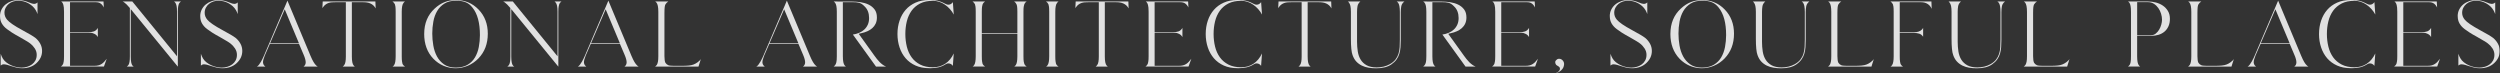 <svg width="1905" height="56" fill="none" xmlns="http://www.w3.org/2000/svg"><rect width="100%" height="100%" fill="#333333" stroke="none"/><g clip-path="url(#clip0_153_898)"><g opacity="0.85"><path d="M-0.002 12.356C-0.002 10.479 0.385 8.771 1.16 7.251C1.935 5.721 2.968 4.43 4.259 3.367C5.55 2.305 7.04 1.48 8.709 0.894C10.377 0.308 12.116 0.02 13.914 0.02C16.546 0.02 19.327 0.646 22.257 1.897C23.806 2.612 25.018 2.96 25.892 2.96C26.895 2.96 27.75 2.622 28.465 1.957L28.594 1.828V10.727C28.385 10.141 28.167 9.605 27.938 9.128C27.71 8.651 27.471 8.175 27.213 7.718C26.548 6.585 25.713 5.582 24.74 4.708C23.757 3.834 22.684 3.079 21.512 2.454C20.34 1.828 19.108 1.351 17.817 1.013C16.516 0.676 15.225 0.517 13.933 0.517C12.642 0.517 11.351 0.725 10.079 1.142C8.808 1.56 7.676 2.165 6.692 2.96C5.709 3.755 4.915 4.728 4.309 5.88C3.703 7.032 3.395 8.314 3.395 9.734C3.395 11.661 4.06 13.409 5.401 14.998C7.03 17.005 10.944 19.677 17.132 23.024C19.555 24.325 21.591 25.457 23.25 26.441C24.899 27.424 26.17 28.248 27.044 28.914C28.505 30.126 29.706 31.576 30.65 33.274C31.593 34.973 32.06 36.82 32.06 38.827C32.06 42.343 30.66 45.412 27.859 48.044C25.058 50.676 21.422 51.997 16.953 51.997C15.284 51.997 13.784 51.828 12.473 51.501C11.152 51.163 9.702 50.746 8.113 50.249C6.395 49.663 5.183 49.306 4.478 49.186C3.762 49.057 3.266 48.998 2.968 48.998C2.342 48.998 1.835 49.107 1.458 49.316C1.081 49.524 0.773 49.733 0.514 49.941V40.972C0.763 41.687 1.011 42.333 1.269 42.919C1.518 43.505 1.796 44.031 2.084 44.488C2.749 45.621 3.633 46.614 4.716 47.468C5.799 48.322 7 49.057 8.321 49.663C9.642 50.269 10.993 50.726 12.394 51.044C13.794 51.362 15.125 51.511 16.377 51.511C17.837 51.511 19.267 51.302 20.668 50.885C22.068 50.468 23.31 49.852 24.402 49.037C25.485 48.223 26.359 47.21 27.005 45.998C27.65 44.786 27.978 43.366 27.978 41.737C27.978 40.019 27.481 38.41 26.508 36.91C25.525 35.41 24.363 34.148 23.032 33.145C22.485 32.688 21.522 32.053 20.151 31.238C18.77 30.424 16.953 29.371 14.698 28.07C12.444 26.858 10.536 25.745 8.987 24.742C7.437 23.739 6.206 22.885 5.292 22.17C3.663 20.958 2.372 19.557 1.438 17.968C0.495 16.379 0.028 14.522 0.028 12.386L-0.002 12.356Z" fill="white"/><path d="M46.334 50.726C47.208 50.14 47.843 49.365 48.211 48.402C48.29 48.064 48.409 47.528 48.558 46.773C48.707 46.018 48.777 44.727 48.777 42.889V8.84C48.777 7.628 48.737 6.615 48.648 5.801C48.568 4.986 48.449 4.311 48.3 3.764C48.151 3.218 47.992 2.801 47.833 2.513C47.664 2.225 47.516 1.987 47.396 1.828C47.267 1.748 47.148 1.629 47.019 1.48C46.89 1.331 46.77 1.222 46.641 1.132H78.873L79.121 5.771C79.041 5.562 78.952 5.383 78.873 5.234C78.793 5.085 78.704 4.956 78.624 4.827C78.078 3.953 77.512 3.288 76.936 2.851C76.35 2.414 75.724 2.106 75.059 1.937C74.393 1.768 73.688 1.689 72.953 1.689H53.356V24.514H67.689C68.334 24.514 68.98 24.474 69.635 24.384C70.281 24.305 70.907 24.156 71.513 23.948C72.118 23.739 72.655 23.421 73.112 23.004C73.45 22.756 73.718 22.477 73.926 22.189C74.135 21.901 74.343 21.584 74.552 21.246V28.268C73.926 27.096 72.983 26.242 71.731 25.696C70.728 25.199 69.774 24.951 68.88 24.971C67.977 24.99 66.963 25 65.841 25H53.366V50.15H71.86C73.072 50.15 74.115 50.031 74.999 49.802C75.883 49.574 76.668 49.226 77.383 48.769C78.098 48.312 78.763 47.746 79.389 47.081C80.015 46.415 80.661 45.64 81.336 44.756L79.201 50.716H46.343L46.334 50.726Z" fill="white"/><path d="M100.834 1.132L134.883 42.889V8.84C134.883 6.963 134.763 5.473 134.535 4.39C134.307 3.308 133.939 2.463 133.442 1.877C133.313 1.748 133.184 1.629 133.035 1.5C132.886 1.371 132.757 1.252 132.628 1.123H137.892C137.644 1.291 137.415 1.49 137.207 1.719C136.998 1.947 136.79 2.185 136.581 2.444C136.243 2.99 135.985 3.775 135.796 4.798C135.608 5.821 135.518 7.172 135.518 8.84V50.795L99.642 6.963V43.078C99.642 46.673 100.079 48.968 100.963 49.971C101.132 50.1 101.281 50.229 101.4 50.378C101.529 50.527 101.688 50.637 101.906 50.726H96.642C96.89 50.517 97.119 50.319 97.328 50.13C97.536 49.941 97.725 49.723 97.894 49.474C98.599 48.471 98.956 46.336 98.956 43.078V6.148L98.639 5.771C97.089 3.933 95.857 2.702 94.944 2.066C94.526 1.689 94.02 1.381 93.434 1.123H100.834V1.132Z" fill="white"/><path d="M152.563 12.356C152.563 10.479 152.95 8.771 153.725 7.251C154.5 5.721 155.533 4.43 156.824 3.367C158.115 2.305 159.605 1.48 161.274 0.894C162.942 0.308 164.68 0.02 166.478 0.02C169.11 0.02 171.891 0.646 174.822 1.897C176.371 2.612 177.583 2.96 178.457 2.96C179.46 2.96 180.314 2.622 181.029 1.957L181.159 1.828V10.727C180.95 10.141 180.732 9.605 180.503 9.128C180.275 8.651 180.036 8.175 179.778 7.718C179.113 6.585 178.278 5.582 177.305 4.708C176.321 3.834 175.249 3.079 174.077 2.454C172.905 1.828 171.673 1.351 170.382 1.013C169.081 0.676 167.789 0.517 166.498 0.517C165.207 0.517 163.916 0.725 162.644 1.142C161.373 1.56 160.241 2.165 159.257 2.96C158.274 3.755 157.479 4.728 156.873 5.88C156.268 7.032 155.96 8.314 155.96 9.734C155.96 11.661 156.625 13.409 157.966 14.998C159.595 17.005 163.508 19.677 169.696 23.024C172.12 24.325 174.156 25.457 175.815 26.441C177.464 27.424 178.735 28.248 179.609 28.914C181.069 30.126 182.271 31.576 183.215 33.274C184.158 34.973 184.625 36.82 184.625 38.827C184.625 42.343 183.225 45.412 180.424 48.044C177.623 50.676 173.987 51.997 169.518 51.997C167.849 51.997 166.349 51.828 165.038 51.501C163.717 51.163 162.267 50.746 160.678 50.249C158.959 49.663 157.747 49.306 157.042 49.186C156.327 49.057 155.83 48.998 155.533 48.998C154.907 48.998 154.4 49.107 154.023 49.316C153.645 49.524 153.337 49.733 153.079 49.941V40.972C153.327 41.687 153.576 42.333 153.834 42.919C154.082 43.505 154.36 44.031 154.649 44.488C155.314 45.621 156.198 46.614 157.281 47.468C158.363 48.322 159.565 49.057 160.886 49.663C162.207 50.269 163.558 50.726 164.959 51.044C166.359 51.362 167.69 51.511 168.942 51.511C170.402 51.511 171.832 51.302 173.232 50.885C174.633 50.468 175.874 49.852 176.967 49.037C178.05 48.223 178.924 47.21 179.569 45.998C180.215 44.786 180.543 43.366 180.543 41.737C180.543 40.019 180.046 38.41 179.073 36.91C178.089 35.41 176.927 34.148 175.596 33.145C175.05 32.688 174.087 32.053 172.716 31.238C171.335 30.424 169.518 29.371 167.263 28.07C165.008 26.858 163.101 25.745 161.552 24.742C160.002 23.739 158.771 22.885 157.857 22.17C156.228 20.958 154.937 19.557 154.003 17.968C153.059 16.379 152.592 14.522 152.592 12.386L152.563 12.356Z" fill="white"/><path d="M195.76 50.726C196.306 50.477 196.842 49.981 197.388 49.256C197.935 48.521 198.451 47.716 198.958 46.842C199.464 45.968 199.911 45.094 200.309 44.24C200.706 43.386 201.004 42.7 201.222 42.204L219.032 0.497L236.652 42.631C237.447 44.508 238.202 46.047 238.907 47.239C239.612 48.431 240.327 49.345 241.042 49.971C241.211 50.1 241.38 50.229 241.539 50.378C241.708 50.527 241.896 50.636 242.105 50.726H231.318C231.904 50.309 232.321 49.812 232.57 49.256C232.818 48.7 232.947 48.094 232.947 47.468C232.947 46.842 232.818 46.038 232.57 45.054C232.321 44.071 231.904 42.909 231.318 41.578L227.872 33.493H205.613L201.789 42.273C201.332 43.445 200.984 44.448 200.756 45.283C200.527 46.117 200.408 46.832 200.408 47.418C200.408 47.835 200.497 48.332 200.686 48.888C200.875 49.444 201.322 50.031 202.037 50.617L202.285 50.746H195.76V50.726ZM205.801 32.986H227.812L216.966 7.092L205.801 32.986Z" fill="white"/><path d="M245.929 1.132H286.057L286.246 6.397C285.749 5.483 285.163 4.718 284.487 4.112C283.822 3.506 283.087 3.03 282.292 2.672C281.498 2.314 280.644 2.066 279.72 1.917C278.796 1.768 277.862 1.699 276.899 1.699H268.119V43.088C268.119 46.683 268.595 48.978 269.559 49.981C269.807 50.319 270.105 50.567 270.433 50.736H261.156C261.652 50.358 262.05 49.941 262.348 49.484C263.142 48.441 263.54 46.306 263.54 43.088V1.689H255.822C254.779 1.689 253.796 1.719 252.872 1.778C251.948 1.838 251.094 2.007 250.299 2.285C249.505 2.553 248.75 2.95 248.045 3.477C247.33 4.003 246.664 4.718 246.038 5.642C245.959 5.721 245.889 5.821 245.85 5.92C245.81 6.029 245.75 6.119 245.661 6.198L245.909 1.123L245.929 1.132Z" fill="white"/><path d="M308.575 1.132C308.366 1.301 308.158 1.48 307.949 1.669C307.741 1.858 307.572 2.056 307.452 2.265C306.578 3.308 306.131 5.572 306.131 9.039V42.84C306.131 44.717 306.201 46.068 306.35 46.882C306.499 47.697 306.608 48.273 306.698 48.61C307.075 49.484 307.721 50.2 308.644 50.746H299.108C299.565 50.498 299.943 50.14 300.241 49.683C301.075 48.6 301.492 46.316 301.492 42.849V9.029C301.492 7.152 301.433 5.811 301.304 5.016C301.174 4.222 301.055 3.655 300.926 3.318C300.549 2.444 299.923 1.709 299.049 1.123H308.585L308.575 1.132Z" fill="white"/><path d="M323.244 25.775C323.244 17.789 325.916 11.353 331.27 6.466C333.614 4.291 336.107 2.672 338.759 1.609C341.411 0.546 344.371 0.01 347.629 0.01C350.887 0.01 353.896 0.606 356.787 1.798C359.667 2.99 362.309 4.817 364.683 7.28C369.362 12.127 371.706 18.256 371.706 25.656C371.706 29.46 371.12 32.916 369.948 36.035C368.775 39.154 366.998 41.965 364.614 44.468C362.27 46.892 359.598 48.759 356.588 50.05C353.579 51.341 350.46 51.997 347.242 51.997C344.023 51.997 340.895 51.381 337.994 50.15C335.084 48.918 332.482 47.11 330.187 44.726C325.549 39.879 323.225 33.562 323.225 25.785L323.244 25.775ZM329.393 25.586C329.393 28.556 329.651 31.576 330.177 34.645C330.704 37.714 331.628 40.495 332.968 42.988C334.309 45.471 336.137 47.517 338.451 49.107C340.776 50.696 343.706 51.49 347.261 51.49C350.817 51.49 353.906 50.775 356.29 49.355C358.674 47.935 360.551 46.067 361.932 43.743C363.313 41.419 364.286 38.777 364.852 35.807C365.418 32.837 365.696 29.808 365.696 26.718C365.696 17.442 363.819 10.479 360.055 5.84C358.545 3.874 356.787 2.493 354.761 1.698C352.734 0.904 350.36 0.506 347.639 0.506C344.043 0.506 341.064 1.241 338.7 2.701C336.336 4.162 334.468 6.079 333.088 8.443C331.707 10.806 330.744 13.478 330.207 16.468C329.661 19.458 329.393 22.497 329.393 25.596V25.586Z" fill="white"/><path d="M390.776 1.132L424.825 42.889V8.84C424.825 6.963 424.706 5.473 424.477 4.39C424.249 3.308 423.882 2.463 423.385 1.877C423.256 1.748 423.127 1.629 422.978 1.5C422.829 1.371 422.7 1.252 422.57 1.123H427.835C427.586 1.291 427.358 1.49 427.149 1.719C426.941 1.947 426.732 2.185 426.524 2.444C426.186 2.99 425.928 3.775 425.739 4.798C425.55 5.821 425.461 7.172 425.461 8.84V50.795L389.594 6.963V43.078C389.594 46.673 390.031 48.968 390.915 49.971C391.084 50.1 391.233 50.229 391.352 50.378C391.481 50.527 391.64 50.637 391.859 50.726H386.595C386.843 50.517 387.071 50.319 387.28 50.13C387.488 49.941 387.677 49.723 387.846 49.474C388.551 48.471 388.909 46.336 388.909 43.078V6.148L388.591 5.771C387.042 3.933 385.81 2.702 384.896 2.066C384.479 1.689 383.972 1.381 383.386 1.123H390.786L390.776 1.132Z" fill="white"/><path d="M440.32 50.726C440.866 50.477 441.403 49.981 441.949 49.256C442.495 48.521 443.012 47.716 443.518 46.842C444.025 45.968 444.472 45.094 444.869 44.24C445.266 43.386 445.564 42.7 445.783 42.204L463.582 0.497L481.203 42.631C481.997 44.508 482.752 46.047 483.457 47.239C484.163 48.431 484.878 49.345 485.593 49.971C485.762 50.1 485.931 50.229 486.089 50.378C486.258 50.527 486.447 50.636 486.656 50.726H475.869C476.455 50.309 476.872 49.812 477.12 49.256C477.369 48.7 477.498 48.094 477.498 47.468C477.498 46.842 477.369 46.038 477.12 45.054C476.872 44.071 476.455 42.909 475.869 41.578L472.422 33.493H450.163L446.339 42.273C445.882 43.445 445.535 44.448 445.306 45.283C445.078 46.117 444.959 46.832 444.959 47.418C444.959 47.835 445.048 48.332 445.237 48.888C445.425 49.444 445.872 50.031 446.587 50.617L446.836 50.746H440.31L440.32 50.726ZM450.352 32.986H472.363L461.516 7.092L450.352 32.986Z" fill="white"/><path d="M499.2 50.726C499.449 50.517 499.687 50.309 499.926 50.1C500.154 49.892 500.373 49.623 500.581 49.286C500.919 48.7 501.177 47.905 501.366 46.902C501.554 45.899 501.644 44.538 501.644 42.829V9.029C501.644 5.433 501.167 3.069 500.204 1.947C500.035 1.818 499.886 1.689 499.767 1.54C499.637 1.391 499.479 1.261 499.27 1.132H509.242C508.319 1.718 507.593 2.473 507.047 3.387C506.968 3.556 506.868 3.784 506.769 4.072C506.66 4.36 506.58 4.758 506.521 5.264C506.461 5.771 506.402 6.397 506.362 7.142C506.322 7.896 506.302 8.81 506.302 9.903V42.819C506.302 45.163 506.551 46.832 507.057 47.835C507.603 48.67 508.309 49.276 509.193 49.653C509.362 49.733 509.57 49.812 509.818 49.872C510.067 49.931 510.434 49.991 510.911 50.031C511.388 50.07 512.014 50.1 512.788 50.12C513.563 50.14 514.536 50.15 515.708 50.15H519.532C521.668 50.15 523.466 50.08 524.926 49.931C526.386 49.782 527.578 49.524 528.502 49.147C528.919 48.978 529.415 48.749 529.972 48.461C530.538 48.173 531.074 47.825 531.601 47.428C532.127 47.031 532.614 46.614 533.071 46.177C533.528 45.74 533.865 45.312 534.074 44.895L532.256 50.726H499.21H499.2Z" fill="white"/><path d="M576.327 50.726C576.873 50.477 577.41 49.981 577.956 49.256C578.502 48.521 579.019 47.716 579.525 46.842C580.032 45.968 580.479 45.094 580.876 44.24C581.274 43.386 581.571 42.7 581.79 42.204L599.589 0.497L617.21 42.631C618.004 44.508 618.759 46.047 619.464 47.239C620.17 48.431 620.885 49.345 621.6 49.971C621.769 50.1 621.938 50.229 622.097 50.378C622.265 50.527 622.454 50.636 622.663 50.726H611.876C612.462 50.309 612.879 49.812 613.127 49.256C613.376 48.7 613.505 48.094 613.505 47.468C613.505 46.842 613.376 46.038 613.127 45.054C612.879 44.071 612.462 42.909 611.876 41.578L608.429 33.493H586.17L582.346 42.273C581.889 43.445 581.542 44.448 581.313 45.283C581.085 46.117 580.966 46.832 580.966 47.418C580.966 47.835 581.055 48.332 581.244 48.888C581.432 49.444 581.879 50.031 582.595 50.617L582.843 50.746H576.317L576.327 50.726ZM586.359 32.986H608.37L597.523 7.092L586.359 32.986Z" fill="white"/><path d="M636.578 49.286C636.827 48.948 637.065 48.332 637.303 47.438C637.532 46.544 637.651 45.005 637.651 42.829V9.029C637.651 7.151 637.532 5.642 637.303 4.519C637.075 3.387 636.707 2.533 636.211 1.947C636.042 1.818 635.883 1.689 635.744 1.54C635.595 1.391 635.436 1.261 635.277 1.132L649.51 1.192C651.517 1.192 653.623 1.361 655.847 1.689C658.062 2.026 660.079 2.632 661.896 3.506C663.714 4.38 665.224 5.612 666.416 7.171C667.608 8.731 668.204 10.777 668.204 13.29C668.204 15.088 667.886 16.657 667.26 17.998C666.634 19.339 665.78 20.481 664.687 21.445C663.605 22.408 662.343 23.203 660.923 23.828C659.503 24.454 657.993 24.941 656.404 25.268L654.338 25.765L666.376 42.511C666.962 43.306 667.568 44.111 668.194 44.925C668.819 45.74 669.495 46.514 670.23 47.249C670.965 47.984 671.74 48.65 672.554 49.256C673.369 49.862 674.233 50.348 675.156 50.726H667.508L649.888 26.331C651.606 26.083 653.205 25.636 654.685 25.01C656.165 24.384 657.476 23.55 658.609 22.497C659.741 21.454 660.625 20.213 661.271 18.763C661.916 17.323 662.244 15.664 662.244 13.777C662.244 11.889 661.966 10.26 661.4 8.761C660.834 7.251 659.95 5.94 658.738 4.807C658.023 4.053 657.337 3.466 656.672 3.049C656.006 2.632 655.311 2.324 654.606 2.136C653.891 1.947 653.136 1.818 652.321 1.758C651.507 1.698 650.573 1.669 649.53 1.669H642.26V42.809C642.26 46.534 642.736 48.888 643.7 49.892C643.988 50.269 644.306 50.537 644.644 50.706H635.237C635.486 50.497 635.724 50.289 635.962 50.08C636.191 49.872 636.409 49.603 636.618 49.266L636.578 49.286Z" fill="white"/><path d="M683.867 25.894C683.867 22.259 684.404 18.862 685.467 15.703C686.529 12.545 688.079 9.813 690.105 7.489C692.131 5.165 694.644 3.337 697.634 2.006C700.624 0.665 704.06 0 707.954 0H709.394C711.401 0 713.099 0.189 714.509 0.566C715.91 0.944 717.102 1.351 718.085 1.788C719.069 2.225 719.903 2.632 720.598 3.01C721.293 3.387 721.969 3.576 722.634 3.576C723.389 3.576 724.045 3.397 724.611 3.039C725.177 2.682 725.664 2.215 726.081 1.629L726.766 11.095C725.972 9.595 724.998 8.204 723.846 6.923C722.694 5.652 721.442 4.539 720.082 3.596C718.721 2.652 717.271 1.927 715.721 1.401C714.172 0.874 712.563 0.616 710.894 0.616C707.09 0.616 703.852 1.301 701.17 2.652C698.498 4.013 696.323 5.85 694.644 8.165C692.976 10.489 691.764 13.171 691.009 16.22C690.254 19.269 689.877 22.487 689.877 25.874C689.877 29.261 690.254 32.489 691.009 35.559C691.764 38.628 692.976 41.33 694.644 43.644C696.313 45.968 698.488 47.816 701.17 49.196C703.842 50.577 707.09 51.262 710.894 51.262C714.45 51.262 717.579 50.348 720.3 48.531C723.022 46.713 725.167 44.111 726.756 40.724L726.071 50.189C725.197 48.938 724.045 48.312 722.624 48.312C721.959 48.312 721.343 48.501 720.777 48.878C720.211 49.256 719.476 49.663 718.582 50.1C717.678 50.537 716.526 50.944 715.105 51.322C713.685 51.699 711.778 51.908 709.394 51.947H707.954C704.07 51.947 700.624 51.282 697.634 49.941C694.644 48.6 692.141 46.763 690.105 44.419C688.079 42.075 686.529 39.323 685.467 36.145C684.404 32.966 683.867 29.54 683.867 25.864V25.894Z" fill="white"/><path d="M750.585 1.132C749.711 1.719 749.075 2.493 748.707 3.457C748.578 3.794 748.459 4.341 748.33 5.115C748.201 5.89 748.141 7.211 748.141 9.098V25.209H775.227V9.088C775.227 7.162 775.168 5.811 775.039 5.016C774.91 4.222 774.77 3.655 774.602 3.318C774.224 2.444 773.618 1.709 772.784 1.123H782.319C781.445 1.669 780.809 2.463 780.442 3.506C780.313 3.844 780.194 4.39 780.065 5.165C779.935 5.94 779.876 7.241 779.876 9.088V42.82C779.876 44.786 779.945 46.157 780.094 46.922C780.243 47.697 780.372 48.253 780.502 48.581C780.79 49.415 781.425 50.13 782.379 50.716H772.844C773.052 50.587 773.241 50.438 773.41 50.249C773.579 50.06 773.767 49.862 773.976 49.653C774.81 48.571 775.227 46.286 775.227 42.82V25.696H748.141V42.82C748.141 44.786 748.211 46.157 748.36 46.922C748.509 47.697 748.618 48.253 748.707 48.581C749.085 49.455 749.73 50.17 750.654 50.716H741.119C741.576 50.468 741.953 50.11 742.251 49.653C743.085 48.571 743.503 46.286 743.503 42.82V9.088C743.503 7.162 743.443 5.811 743.314 5.016C743.185 4.222 743.066 3.655 742.936 3.318C742.559 2.444 741.933 1.709 741.059 1.123H750.595L750.585 1.132Z" fill="white"/><path d="M806.576 1.132C806.367 1.301 806.158 1.48 805.95 1.669C805.741 1.858 805.572 2.056 805.453 2.265C804.579 3.308 804.132 5.572 804.132 9.039V42.84C804.132 44.717 804.201 46.068 804.351 46.882C804.5 47.697 804.609 48.273 804.698 48.61C805.076 49.484 805.721 50.2 806.645 50.746H797.109C797.566 50.498 797.943 50.14 798.241 49.683C799.076 48.6 799.493 46.316 799.493 42.849V9.029C799.493 7.152 799.433 5.811 799.304 5.016C799.175 4.222 799.056 3.655 798.927 3.318C798.549 2.444 797.923 1.709 797.049 1.123H806.586L806.576 1.132Z" fill="white"/><path d="M819.686 1.132H859.814L860.002 6.397C859.506 5.483 858.92 4.718 858.244 4.112C857.579 3.506 856.844 3.03 856.049 2.672C855.254 2.314 854.4 2.066 853.477 1.917C852.553 1.768 851.619 1.699 850.656 1.699H841.875V43.088C841.875 46.683 842.352 48.978 843.315 49.981C843.564 50.319 843.862 50.567 844.19 50.736H834.912C835.409 50.358 835.806 49.941 836.104 49.484C836.899 48.441 837.296 46.306 837.296 43.088V1.689H829.579C828.536 1.689 827.552 1.719 826.629 1.778C825.705 1.838 824.851 2.007 824.056 2.285C823.262 2.553 822.507 2.95 821.801 3.477C821.086 4.003 820.421 4.718 819.795 5.642C819.716 5.721 819.646 5.821 819.606 5.92C819.567 6.029 819.507 6.119 819.418 6.198L819.666 1.123L819.686 1.132Z" fill="white"/><path d="M872.795 50.726C873.669 50.14 874.305 49.365 874.673 48.402C874.752 48.064 874.871 47.528 875.02 46.773C875.169 46.018 875.239 44.727 875.239 42.889V8.84C875.239 7.628 875.199 6.615 875.11 5.801C875.03 4.986 874.911 4.311 874.762 3.764C874.613 3.218 874.454 2.801 874.295 2.513C874.126 2.225 873.977 1.987 873.858 1.828C873.729 1.748 873.61 1.629 873.481 1.48C873.352 1.331 873.232 1.222 873.103 1.132H905.335L905.583 5.771C905.503 5.562 905.414 5.383 905.335 5.234C905.255 5.085 905.166 4.956 905.086 4.827C904.54 3.953 903.974 3.288 903.398 2.851C902.812 2.414 902.186 2.106 901.52 1.937C900.855 1.768 900.15 1.689 899.415 1.689H879.818V24.514H894.15C894.796 24.514 895.442 24.474 896.097 24.384C896.743 24.305 897.369 24.156 897.975 23.948C898.58 23.739 899.117 23.421 899.574 23.004C899.911 22.756 900.18 22.477 900.388 22.189C900.597 21.901 900.805 21.584 901.014 21.246V28.268C900.388 27.096 899.445 26.242 898.193 25.696C897.19 25.199 896.236 24.951 895.342 24.971C894.438 24.99 893.425 25 892.303 25H879.828V50.15H898.322C899.534 50.15 900.577 50.031 901.461 49.802C902.345 49.574 903.13 49.226 903.845 48.769C904.56 48.312 905.225 47.746 905.851 47.081C906.477 46.415 907.122 45.64 907.798 44.756L905.662 50.716H872.805L872.795 50.726Z" fill="white"/><path d="M918.753 25.894C918.753 22.259 919.29 18.862 920.353 15.703C921.415 12.545 922.965 9.813 924.991 7.489C927.017 5.165 929.53 3.337 932.52 2.006C935.51 0.665 938.946 0 942.84 0H944.28C946.287 0 947.985 0.189 949.396 0.566C950.796 0.944 951.988 1.351 952.971 1.788C953.955 2.225 954.789 2.632 955.484 3.01C956.179 3.387 956.855 3.576 957.52 3.576C958.275 3.576 958.931 3.397 959.497 3.039C960.063 2.682 960.55 2.215 960.967 1.629L961.652 11.095C960.858 9.595 959.884 8.204 958.732 6.923C957.58 5.652 956.329 4.539 954.968 3.596C953.607 2.652 952.157 1.927 950.607 1.401C949.058 0.874 947.449 0.616 945.78 0.616C941.976 0.616 938.738 1.301 936.056 2.652C933.384 4.013 931.209 5.85 929.53 8.165C927.862 10.489 926.65 13.171 925.895 16.22C925.14 19.269 924.763 22.487 924.763 25.874C924.763 29.261 925.14 32.489 925.895 35.559C926.65 38.628 927.862 41.33 929.53 43.644C931.199 45.968 933.374 47.816 936.056 49.196C938.728 50.577 941.976 51.262 945.78 51.262C949.336 51.262 952.465 50.348 955.186 48.531C957.908 46.713 960.053 44.111 961.642 40.724L960.957 50.189C960.083 48.938 958.931 48.312 957.511 48.312C956.845 48.312 956.229 48.501 955.663 48.878C955.097 49.256 954.372 49.663 953.468 50.1C952.564 50.537 951.412 50.944 949.992 51.322C948.571 51.699 946.664 51.908 944.28 51.947H942.84C938.956 51.947 935.51 51.282 932.52 49.941C929.53 48.6 927.027 46.763 924.991 44.419C922.965 42.075 921.415 39.323 920.353 36.145C919.29 32.966 918.753 29.54 918.753 25.864V25.894Z" fill="white"/><path d="M974.247 1.132H1014.37L1014.56 6.397C1014.07 5.483 1013.48 4.718 1012.81 4.112C1012.14 3.506 1011.4 3.03 1010.61 2.672C1009.82 2.314 1008.96 2.066 1008.04 1.917C1007.11 1.768 1006.18 1.699 1005.22 1.699H996.436V43.088C996.436 46.683 996.913 48.978 997.877 49.981C998.125 50.319 998.423 50.567 998.751 50.736H989.474C989.97 50.358 990.368 49.941 990.666 49.484C991.46 48.441 991.858 46.306 991.858 43.088V1.689H984.15C983.107 1.689 982.124 1.719 981.2 1.778C980.276 1.838 979.422 2.007 978.627 2.285C977.833 2.553 977.078 2.95 976.373 3.477C975.657 4.003 974.992 4.718 974.366 5.642C974.287 5.721 974.217 5.821 974.177 5.92C974.138 6.029 974.078 6.119 973.989 6.198L974.237 1.123L974.247 1.132Z" fill="white"/><path d="M1027.05 1.132H1036.58C1035.37 2.175 1034.65 3.367 1034.42 4.708C1034.19 6.049 1034.07 7.489 1034.07 9.039V31.864C1034.07 34.456 1034.26 36.93 1034.64 39.294C1035.01 41.657 1035.76 43.724 1036.86 45.501C1037.97 47.279 1039.49 48.7 1041.44 49.763C1043.39 50.825 1045.92 51.362 1049.06 51.362C1052.73 51.362 1056.02 50.567 1058.9 48.978C1060.78 47.935 1062.25 46.743 1063.29 45.402C1064.34 44.061 1065.11 42.601 1065.62 41.012C1066.11 39.423 1066.42 37.724 1066.53 35.897C1066.63 34.079 1066.69 32.212 1066.69 30.285V9.029C1066.69 5.433 1066.21 3.069 1065.25 1.947C1065.08 1.818 1064.93 1.689 1064.81 1.54C1064.69 1.391 1064.52 1.262 1064.32 1.132H1070.15C1068.81 2.175 1068.01 3.407 1067.76 4.827C1067.51 6.248 1067.38 7.758 1067.38 9.337V30.533C1067.38 32.41 1067.33 34.218 1067.2 35.956C1067.07 37.694 1066.78 39.343 1066.32 40.913C1065.87 42.482 1065.15 43.942 1064.19 45.303C1063.22 46.663 1061.91 47.925 1060.23 49.097C1057.43 51.064 1053.57 52.047 1048.63 52.047C1046.71 52.047 1044.82 51.898 1042.96 51.61C1041.1 51.322 1039.37 50.786 1037.76 50.011C1036.15 49.236 1034.74 48.203 1033.52 46.912C1032.31 45.621 1031.35 43.962 1030.64 41.956C1029.81 39.78 1029.39 35.618 1029.39 29.48V9.029C1029.39 7.191 1029.26 5.692 1029.02 4.549C1028.77 3.397 1028.35 2.493 1027.76 1.818C1027.68 1.689 1027.58 1.57 1027.49 1.44C1027.38 1.311 1027.25 1.212 1027.08 1.123L1027.05 1.132Z" fill="white"/><path d="M1085.8 49.286C1086.05 48.948 1086.29 48.332 1086.53 47.438C1086.75 46.544 1086.87 45.005 1086.87 42.829V9.029C1086.87 7.151 1086.75 5.642 1086.53 4.519C1086.3 3.387 1085.93 2.533 1085.42 1.947C1085.25 1.818 1085.09 1.689 1084.96 1.54C1084.82 1.391 1084.65 1.261 1084.49 1.132L1098.72 1.192C1100.73 1.192 1102.84 1.361 1105.06 1.689C1107.27 2.026 1109.29 2.632 1111.11 3.506C1112.93 4.38 1114.44 5.612 1115.63 7.171C1116.82 8.741 1117.42 10.777 1117.42 13.29C1117.42 15.088 1117.1 16.657 1116.47 17.998C1115.85 19.339 1114.99 20.481 1113.9 21.445C1112.82 22.408 1111.56 23.203 1110.13 23.828C1108.71 24.454 1107.2 24.941 1105.62 25.268L1103.55 25.765L1115.59 42.511C1116.17 43.306 1116.78 44.111 1117.41 44.925C1118.03 45.74 1118.71 46.514 1119.44 47.249C1120.18 47.984 1120.94 48.65 1121.77 49.256C1122.58 49.862 1123.44 50.348 1124.37 50.726H1116.72L1099.1 26.331C1100.82 26.083 1102.41 25.636 1103.9 25.01C1105.38 24.384 1106.69 23.55 1107.82 22.497C1108.95 21.454 1109.84 20.213 1110.48 18.763C1111.13 17.312 1111.46 15.664 1111.46 13.777C1111.46 11.889 1111.18 10.26 1110.61 8.761C1110.05 7.251 1109.16 5.94 1107.95 4.807C1107.23 4.053 1106.55 3.466 1105.88 3.049C1105.22 2.632 1104.52 2.324 1103.82 2.136C1103.1 1.947 1102.35 1.818 1101.53 1.758C1100.72 1.698 1099.79 1.669 1098.74 1.669H1091.47V42.809C1091.47 46.534 1091.95 48.888 1092.91 49.892C1093.2 50.269 1093.52 50.537 1093.86 50.706H1084.45C1084.7 50.497 1084.94 50.289 1085.17 50.08C1085.41 49.872 1085.62 49.603 1085.83 49.266L1085.8 49.286Z" fill="white"/><path d="M1136.91 50.726C1137.79 50.14 1138.42 49.365 1138.79 48.402C1138.87 48.064 1138.99 47.528 1139.14 46.773C1139.29 46.018 1139.36 44.727 1139.36 42.889V8.84C1139.36 7.628 1139.32 6.615 1139.23 5.801C1139.15 4.986 1139.03 4.311 1138.88 3.764C1138.73 3.218 1138.57 2.801 1138.41 2.513C1138.24 2.225 1138.1 1.987 1137.98 1.828C1137.85 1.748 1137.73 1.629 1137.6 1.48C1137.47 1.331 1137.35 1.222 1137.22 1.132H1169.45L1169.7 5.771C1169.62 5.562 1169.53 5.383 1169.45 5.234C1169.37 5.085 1169.28 4.956 1169.2 4.827C1168.66 3.953 1168.09 3.288 1167.52 2.851C1166.93 2.414 1166.3 2.106 1165.64 1.937C1164.97 1.768 1164.27 1.689 1163.54 1.689H1143.95V24.514H1158.27C1158.91 24.514 1159.56 24.474 1160.21 24.384C1160.87 24.295 1161.49 24.156 1162.09 23.948C1162.7 23.739 1163.23 23.421 1163.69 23.004C1164.03 22.756 1164.3 22.477 1164.51 22.189C1164.71 21.901 1164.92 21.584 1165.13 21.246V28.268C1164.51 27.096 1163.56 26.242 1162.31 25.696C1161.31 25.199 1160.35 24.951 1159.46 24.971C1158.56 24.99 1157.54 25 1156.42 25H1143.95V50.15H1162.44C1163.65 50.15 1164.69 50.031 1165.58 49.802C1166.46 49.574 1167.25 49.226 1167.96 48.769C1168.68 48.312 1169.34 47.746 1169.97 47.081C1170.59 46.415 1171.24 45.64 1171.92 44.756L1169.78 50.716H1136.92L1136.91 50.726Z" fill="white"/><path d="M1184.69 56C1185.44 55.752 1186.18 55.414 1186.91 54.997C1187.65 54.58 1188.18 53.994 1188.51 53.239C1188.68 52.782 1188.72 52.395 1188.64 52.077C1188.56 51.759 1188.47 51.501 1188.39 51.292C1188.23 51.123 1188.01 50.925 1187.74 50.696C1187.47 50.468 1186.95 50.14 1186.2 49.723C1185.95 49.593 1185.76 49.405 1185.63 49.157C1185.18 48.491 1184.99 47.776 1185.07 47.021C1185.2 46.435 1185.65 45.849 1186.45 45.263C1187.11 44.806 1187.93 44.677 1188.89 44.886C1189.81 45.134 1190.56 45.68 1191.15 46.514C1191.9 47.557 1192.04 48.878 1191.58 50.468C1191.41 51.183 1191.09 51.848 1190.61 52.474C1190.13 53.1 1189.57 53.656 1188.92 54.133C1188.28 54.609 1187.58 55.007 1186.85 55.325C1186.12 55.642 1185.4 55.861 1184.69 55.98V56Z" fill="white"/><path d="M1226.64 12.356C1226.64 10.479 1227.03 8.771 1227.81 7.251C1228.58 5.721 1229.61 4.43 1230.91 3.367C1232.2 2.305 1233.69 1.48 1235.36 0.894C1237.02 0.308 1238.76 0.02 1240.56 0.02C1243.19 0.02 1245.97 0.646 1248.9 1.897C1250.45 2.612 1251.66 2.96 1252.54 2.96C1253.54 2.96 1254.4 2.622 1255.11 1.957L1255.24 1.828V10.727C1255.03 10.141 1254.81 9.605 1254.58 9.128C1254.36 8.651 1254.12 8.175 1253.86 7.718C1253.19 6.585 1252.36 5.582 1251.39 4.708C1250.4 3.834 1249.33 3.079 1248.16 2.454C1246.99 1.828 1245.75 1.351 1244.46 1.013C1243.16 0.676 1241.87 0.517 1240.58 0.517C1239.29 0.517 1238 0.725 1236.73 1.142C1235.45 1.56 1234.32 2.165 1233.34 2.96C1232.36 3.755 1231.56 4.728 1230.96 5.88C1230.35 7.032 1230.04 8.314 1230.04 9.734C1230.04 11.661 1230.71 13.409 1232.05 14.998C1233.68 17.005 1237.59 19.677 1243.78 23.024C1246.2 24.325 1248.24 25.457 1249.9 26.441C1251.55 27.424 1252.82 28.248 1253.69 28.914C1255.15 30.126 1256.35 31.576 1257.3 33.274C1258.24 34.973 1258.71 36.82 1258.71 38.827C1258.71 42.343 1257.31 45.412 1254.51 48.044C1251.7 50.676 1248.07 51.997 1243.6 51.997C1241.93 51.997 1240.43 51.828 1239.12 51.501C1237.8 51.163 1236.35 50.746 1234.76 50.249C1233.04 49.663 1231.83 49.306 1231.12 49.186C1230.41 49.057 1229.91 48.998 1229.62 48.998C1229 48.998 1228.49 49.107 1228.11 49.316C1227.74 49.524 1227.43 49.733 1227.17 49.941V40.972C1227.42 41.687 1227.68 42.333 1227.93 42.919C1228.17 43.505 1228.45 44.031 1228.74 44.488C1229.41 45.621 1230.29 46.614 1231.37 47.468C1232.45 48.322 1233.66 49.057 1234.98 49.663C1236.3 50.269 1237.65 50.726 1239.05 51.044C1240.45 51.362 1241.78 51.511 1243.03 51.511C1244.49 51.511 1245.92 51.302 1247.32 50.885C1248.72 50.468 1249.97 49.852 1251.06 49.037C1252.14 48.223 1253.02 47.21 1253.66 45.998C1254.31 44.786 1254.63 43.366 1254.63 41.737C1254.63 40.019 1254.14 38.41 1253.16 36.91C1252.18 35.41 1251.02 34.148 1249.69 33.145C1249.14 32.688 1248.19 32.053 1246.81 31.238C1245.43 30.424 1243.61 29.371 1241.35 28.07C1239.1 26.858 1237.19 25.745 1235.64 24.742C1234.09 23.739 1232.86 22.885 1231.95 22.17C1230.32 20.958 1229.03 19.557 1228.09 17.968C1227.15 16.379 1226.68 14.522 1226.68 12.386L1226.64 12.356Z" fill="white"/><path d="M1272.85 25.775C1272.85 17.789 1275.52 11.353 1280.88 6.466C1283.22 4.291 1285.71 2.672 1288.37 1.609C1291.02 0.546 1293.98 0.01 1297.24 0.01C1300.49 0.01 1303.5 0.606 1306.39 1.798C1309.27 2.99 1311.92 4.817 1314.29 7.28C1318.97 12.127 1321.31 18.256 1321.31 25.656C1321.31 29.46 1320.73 32.916 1319.55 36.035C1318.38 39.154 1316.6 41.965 1314.22 44.468C1311.88 46.892 1309.2 48.759 1306.19 50.05C1303.18 51.341 1300.07 51.997 1296.85 51.997C1293.63 51.997 1290.5 51.381 1287.6 50.15C1284.69 48.918 1282.09 47.11 1279.79 44.726C1275.16 39.879 1272.83 33.562 1272.83 25.785L1272.85 25.775ZM1279 25.586C1279 28.556 1279.26 31.576 1279.78 34.645C1280.31 37.714 1281.23 40.495 1282.57 42.988C1283.92 45.471 1285.74 47.517 1288.06 49.107C1290.38 50.696 1293.31 51.49 1296.87 51.49C1300.42 51.49 1303.51 50.775 1305.9 49.355C1308.28 47.935 1310.16 46.067 1311.54 43.743C1312.92 41.419 1313.89 38.777 1314.46 35.807C1315.02 32.837 1315.3 29.808 1315.3 26.718C1315.3 17.442 1313.43 10.479 1309.66 5.84C1308.16 3.874 1306.39 2.493 1304.37 1.698C1302.34 0.904 1299.97 0.506 1297.25 0.506C1293.65 0.506 1290.67 1.241 1288.31 2.701C1285.94 4.162 1284.07 6.079 1282.69 8.443C1281.31 10.806 1280.35 13.478 1279.81 16.468C1279.27 19.458 1279 22.497 1279 25.596V25.586Z" fill="white"/><path d="M1335.62 1.132H1345.16C1343.95 2.175 1343.22 3.367 1342.99 4.708C1342.77 6.049 1342.65 7.489 1342.65 9.039V31.864C1342.65 34.456 1342.84 36.93 1343.21 39.294C1343.59 41.657 1344.34 43.724 1345.44 45.501C1346.55 47.279 1348.07 48.7 1350.02 49.763C1351.96 50.825 1354.5 51.362 1357.64 51.362C1361.31 51.362 1364.6 50.567 1367.48 48.978C1369.36 47.935 1370.83 46.743 1371.87 45.402C1372.91 44.061 1373.69 42.601 1374.19 41.012C1374.69 39.423 1375 37.724 1375.11 35.897C1375.21 34.079 1375.27 32.212 1375.27 30.285V9.029C1375.27 5.433 1374.79 3.069 1373.83 1.947C1373.66 1.818 1373.51 1.689 1373.39 1.54C1373.27 1.391 1373.1 1.262 1372.89 1.132H1378.72C1377.38 2.175 1376.59 3.407 1376.34 4.827C1376.09 6.248 1375.96 7.758 1375.96 9.337V30.533C1375.96 32.41 1375.9 34.218 1375.77 35.956C1375.64 37.694 1375.36 39.343 1374.9 40.913C1374.44 42.482 1373.73 43.942 1372.76 45.303C1371.8 46.663 1370.49 47.925 1368.81 49.097C1366.01 51.064 1362.14 52.047 1357.21 52.047C1355.28 52.047 1353.39 51.898 1351.54 51.61C1349.68 51.322 1347.94 50.786 1346.33 50.011C1344.72 49.236 1343.31 48.203 1342.1 46.912C1340.89 45.621 1339.93 43.962 1339.22 41.956C1338.39 39.78 1337.97 35.618 1337.97 29.48V9.029C1337.97 7.191 1337.84 5.692 1337.59 4.549C1337.34 3.397 1336.93 2.493 1336.34 1.818C1336.26 1.689 1336.16 1.57 1336.06 1.44C1335.95 1.311 1335.82 1.212 1335.65 1.123L1335.62 1.132Z" fill="white"/><path d="M1393 50.726C1393.24 50.517 1393.48 50.309 1393.72 50.1C1393.96 49.892 1394.17 49.623 1394.38 49.286C1394.71 48.7 1394.97 47.905 1395.16 46.902C1395.35 45.899 1395.44 44.538 1395.44 42.829V9.029C1395.44 5.433 1394.96 3.069 1394 1.947C1393.83 1.818 1393.68 1.689 1393.56 1.54C1393.43 1.391 1393.27 1.261 1393.06 1.132H1403.04C1402.11 1.718 1401.39 2.473 1400.84 3.387C1400.76 3.556 1400.66 3.784 1400.56 4.072C1400.45 4.36 1400.38 4.758 1400.32 5.264C1400.26 5.771 1400.2 6.397 1400.16 7.142C1400.12 7.896 1400.1 8.81 1400.1 9.903V42.819C1400.1 45.163 1400.35 46.832 1400.85 47.835C1401.4 48.67 1402.1 49.276 1402.99 49.653C1403.16 49.733 1403.37 49.812 1403.61 49.872C1403.86 49.931 1404.23 49.991 1404.71 50.031C1405.18 50.07 1405.82 50.1 1406.58 50.12C1407.36 50.14 1408.33 50.15 1409.5 50.15H1413.33C1415.46 50.15 1417.26 50.08 1418.72 49.931C1420.18 49.782 1421.37 49.524 1422.3 49.147C1422.71 48.978 1423.21 48.749 1423.77 48.461C1424.33 48.173 1424.87 47.825 1425.4 47.428C1425.92 47.031 1426.41 46.614 1426.87 46.177C1427.32 45.74 1427.66 45.312 1427.87 44.895L1426.05 50.726H1393.01H1393Z" fill="white"/><path d="M1471.75 1.132L1471.94 6.715C1471.22 5.086 1470.18 3.844 1468.8 2.98C1467.42 2.126 1465.83 1.699 1464.03 1.699H1447.6V24.583H1458.52C1461.07 24.583 1462.99 23.958 1464.29 22.706C1464.67 22.418 1465.05 21.912 1465.42 21.206V27.98C1464.59 26.768 1463.58 25.984 1462.38 25.626C1461.19 25.269 1459.91 25.09 1458.53 25.09H1447.61V42.84C1447.61 44.806 1447.68 46.177 1447.83 46.942C1447.98 47.716 1448.09 48.273 1448.18 48.6C1448.56 49.474 1449.2 50.19 1450.13 50.736H1440.59C1441.05 50.488 1441.43 50.13 1441.72 49.673C1442.56 48.59 1442.98 46.306 1442.98 42.84V9.029C1442.98 7.152 1442.92 5.811 1442.79 5.016C1442.66 4.222 1442.54 3.655 1442.41 3.318C1442.03 2.444 1441.41 1.709 1440.53 1.123H1471.76L1471.75 1.132Z" fill="white"/><path d="M1484.73 1.132H1494.27C1493.06 2.175 1492.33 3.367 1492.1 4.708C1491.87 6.049 1491.76 7.489 1491.76 9.039V31.864C1491.76 34.456 1491.94 36.93 1492.32 39.294C1492.7 41.657 1493.44 43.724 1494.55 45.501C1495.66 47.279 1497.18 48.7 1499.13 49.763C1501.07 50.825 1503.6 51.362 1506.74 51.362C1510.42 51.362 1513.71 50.567 1516.59 48.978C1518.46 47.935 1519.93 46.743 1520.98 45.402C1522.02 44.061 1522.79 42.601 1523.3 41.012C1523.8 39.423 1524.11 37.724 1524.21 35.897C1524.31 34.079 1524.37 32.212 1524.37 30.285V9.029C1524.37 5.433 1523.9 3.069 1522.93 1.947C1522.76 1.818 1522.62 1.689 1522.5 1.54C1522.38 1.391 1522.21 1.262 1522 1.132H1527.83C1526.49 2.175 1525.69 3.407 1525.45 4.827C1525.2 6.248 1525.07 7.758 1525.07 9.337V30.533C1525.07 32.41 1525.01 34.218 1524.88 35.956C1524.75 37.694 1524.46 39.343 1524.01 40.913C1523.55 42.482 1522.83 43.942 1521.87 45.303C1520.91 46.663 1519.6 47.925 1517.92 49.097C1515.12 51.064 1511.25 52.047 1506.32 52.047C1504.39 52.047 1502.5 51.898 1500.64 51.61C1498.79 51.322 1497.05 50.786 1495.44 50.011C1493.83 49.236 1492.42 48.203 1491.21 46.912C1490 45.621 1489.03 43.962 1488.33 41.956C1487.49 39.78 1487.08 35.618 1487.08 29.48V9.029C1487.08 7.191 1486.95 5.692 1486.7 4.549C1486.45 3.397 1486.03 2.493 1485.45 1.818C1485.37 1.689 1485.27 1.57 1485.17 1.44C1485.06 1.311 1484.93 1.212 1484.76 1.123L1484.73 1.132Z" fill="white"/><path d="M1542.11 50.726C1542.36 50.517 1542.6 50.309 1542.84 50.1C1543.08 49.892 1543.29 49.623 1543.49 49.286C1543.83 48.7 1544.09 47.905 1544.28 46.902C1544.47 45.899 1544.56 44.538 1544.56 42.829V9.029C1544.56 5.433 1544.08 3.069 1543.12 1.947C1542.95 1.818 1542.8 1.689 1542.68 1.54C1542.55 1.391 1542.39 1.261 1542.18 1.132H1552.16C1551.23 1.718 1550.51 2.473 1549.96 3.387C1549.88 3.556 1549.78 3.784 1549.68 4.072C1549.57 4.36 1549.49 4.758 1549.43 5.264C1549.37 5.771 1549.31 6.397 1549.27 7.142C1549.24 7.896 1549.22 8.81 1549.22 9.903V42.819C1549.22 45.163 1549.46 46.832 1549.97 47.835C1550.52 48.67 1551.22 49.276 1552.11 49.653C1552.27 49.733 1552.48 49.812 1552.73 49.872C1552.98 49.931 1553.35 49.991 1553.82 50.031C1554.3 50.07 1554.94 50.1 1555.7 50.12C1556.48 50.14 1557.45 50.15 1558.62 50.15H1562.45C1564.58 50.15 1566.38 50.08 1567.84 49.931C1569.3 49.782 1570.49 49.524 1571.41 49.147C1571.83 48.978 1572.33 48.749 1572.88 48.461C1573.45 48.173 1573.99 47.825 1574.51 47.428C1575.04 47.031 1575.53 46.614 1575.98 46.177C1576.44 45.74 1576.78 45.312 1576.99 44.895L1575.17 50.726H1542.12H1542.11Z" fill="white"/><path d="M1621.49 50.726C1621.74 50.517 1621.98 50.309 1622.22 50.1C1622.46 49.892 1622.67 49.623 1622.88 49.286C1623.12 48.908 1623.34 48.282 1623.53 47.408C1623.72 46.534 1623.81 45.005 1623.81 42.829V9.029C1623.81 7.151 1623.7 5.642 1623.49 4.519C1623.28 3.387 1622.95 2.533 1622.49 1.947C1622.32 1.818 1622.17 1.689 1622.05 1.54C1621.92 1.391 1621.76 1.261 1621.55 1.132H1636.79C1638.8 1.132 1640.8 1.391 1642.81 1.917C1644.82 2.443 1646.6 3.248 1648.17 4.331C1649.74 5.413 1651.01 6.784 1652 8.433C1652.98 10.082 1653.47 12.038 1653.47 14.293C1653.47 16.548 1653.1 18.365 1652.37 20.004C1651.63 21.643 1650.63 22.994 1649.36 24.077C1648.08 25.169 1646.56 25.984 1644.81 26.52C1643.05 27.056 1641.13 27.334 1639.04 27.334H1628.5V42.819C1628.5 46.544 1628.97 48.898 1629.94 49.901C1630.23 50.279 1630.54 50.547 1630.88 50.716H1621.47L1621.49 50.726ZM1639.06 26.838C1640.4 26.838 1641.59 26.431 1642.63 25.616C1643.67 24.802 1644.56 23.799 1645.26 22.607C1645.97 21.415 1646.52 20.133 1646.89 18.753C1647.27 17.372 1647.46 16.14 1647.46 15.058C1647.46 13.558 1647.22 12.018 1646.73 10.449C1646.26 8.88 1645.55 7.44 1644.63 6.118C1643.7 4.797 1642.59 3.725 1641.27 2.89C1639.95 2.056 1638.46 1.639 1636.79 1.639H1628.52V26.848H1639.06V26.838Z" fill="white"/><path d="M1667.33 50.726C1667.58 50.517 1667.82 50.309 1668.06 50.1C1668.3 49.892 1668.51 49.623 1668.71 49.286C1669.05 48.7 1669.31 47.905 1669.5 46.902C1669.69 45.899 1669.78 44.538 1669.78 42.829V9.029C1669.78 5.433 1669.3 3.069 1668.34 1.947C1668.17 1.818 1668.02 1.689 1667.9 1.54C1667.77 1.391 1667.61 1.261 1667.4 1.132H1677.38C1676.45 1.718 1675.73 2.473 1675.18 3.387C1675.1 3.556 1675 3.784 1674.9 4.072C1674.79 4.36 1674.71 4.758 1674.65 5.264C1674.59 5.771 1674.53 6.397 1674.5 7.142C1674.46 7.896 1674.44 8.81 1674.44 9.903V42.819C1674.44 45.163 1674.68 46.832 1675.19 47.835C1675.74 48.67 1676.44 49.276 1677.33 49.653C1677.49 49.733 1677.7 49.812 1677.95 49.872C1678.2 49.931 1678.57 49.991 1679.04 50.031C1679.52 50.07 1680.16 50.1 1680.92 50.12C1681.7 50.14 1682.67 50.15 1683.84 50.15H1687.67C1689.8 50.15 1691.6 50.08 1693.06 49.931C1694.52 49.782 1695.71 49.524 1696.63 49.147C1697.05 48.978 1697.55 48.749 1698.1 48.461C1698.67 48.173 1699.21 47.825 1699.73 47.428C1700.26 47.031 1700.75 46.614 1701.2 46.177C1701.66 45.74 1702 45.312 1702.21 44.895L1700.39 50.726H1667.34H1667.33Z" fill="white"/><path d="M1712.67 50.726C1713.21 50.477 1713.75 49.981 1714.3 49.256C1714.84 48.531 1715.36 47.716 1715.86 46.842C1716.36 45.968 1716.82 45.094 1717.22 44.24C1717.61 43.385 1717.92 42.7 1718.13 42.203L1735.94 0.506L1753.56 42.64C1754.35 44.518 1755.11 46.057 1755.81 47.249C1756.52 48.441 1757.23 49.355 1757.95 49.981C1758.12 50.11 1758.29 50.239 1758.46 50.388C1758.62 50.537 1758.81 50.646 1759.02 50.736H1748.23C1748.82 50.318 1749.24 49.822 1749.49 49.266C1749.73 48.699 1749.86 48.103 1749.86 47.478C1749.86 46.852 1749.73 46.047 1749.49 45.064C1749.24 44.081 1748.82 42.919 1748.23 41.588L1744.79 33.502H1722.53L1718.71 42.283C1718.25 43.455 1717.9 44.458 1717.67 45.292C1717.44 46.127 1717.32 46.842 1717.32 47.428C1717.32 47.845 1717.41 48.342 1717.6 48.898C1717.79 49.454 1718.24 50.04 1718.95 50.626L1719.2 50.755H1712.68L1712.67 50.726ZM1722.7 32.986H1744.71L1733.86 7.092L1722.7 32.986Z" fill="white"/><path d="M1767.1 25.894C1767.1 22.259 1767.63 18.862 1768.7 15.703C1769.76 12.545 1771.31 9.813 1773.33 7.489C1775.36 5.165 1777.87 3.337 1780.86 2.006C1783.85 0.665 1787.29 0 1791.18 0H1792.62C1794.63 0 1796.33 0.189 1797.73 0.566C1799.13 0.944 1800.32 1.351 1801.3 1.788C1802.29 2.225 1803.12 2.632 1803.82 3.01C1804.51 3.387 1805.19 3.576 1805.85 3.576C1806.61 3.576 1807.26 3.397 1807.83 3.039C1808.4 2.682 1808.88 2.215 1809.3 1.629L1809.99 11.095C1809.19 9.595 1808.22 8.204 1807.07 6.923C1805.91 5.652 1804.66 4.539 1803.3 3.596C1801.94 2.652 1800.49 1.927 1798.94 1.401C1797.39 0.874 1795.78 0.616 1794.11 0.616C1790.31 0.616 1787.07 1.301 1784.39 2.652C1781.72 4.013 1779.54 5.85 1777.86 8.165C1776.2 10.489 1774.98 13.171 1774.23 16.22C1773.47 19.269 1773.1 22.487 1773.1 25.874C1773.1 29.261 1773.47 32.489 1774.23 35.559C1774.98 38.628 1776.2 41.33 1777.86 43.644C1779.53 45.968 1781.71 47.816 1784.39 49.196C1787.06 50.577 1790.31 51.262 1794.11 51.262C1797.67 51.262 1800.8 50.348 1803.52 48.531C1806.24 46.713 1808.39 44.111 1809.98 40.724L1809.29 50.189C1808.42 48.938 1807.26 48.312 1805.84 48.312C1805.18 48.312 1804.56 48.501 1804 48.878C1803.43 49.256 1802.71 49.663 1801.8 50.1C1800.9 50.537 1799.75 50.944 1798.33 51.322C1796.9 51.699 1795 51.908 1792.61 51.947H1791.17C1787.29 51.947 1783.84 51.282 1780.85 49.941C1777.86 48.6 1775.36 46.763 1773.32 44.419C1771.3 42.075 1769.75 39.323 1768.69 36.145C1767.62 32.966 1767.09 29.54 1767.09 25.864L1767.1 25.894Z" fill="white"/><path d="M1824.28 50.726C1825.15 50.14 1825.79 49.365 1826.16 48.402C1826.24 48.064 1826.35 47.528 1826.5 46.773C1826.65 46.018 1826.72 44.727 1826.72 42.889V8.84C1826.72 7.628 1826.68 6.615 1826.59 5.801C1826.51 4.986 1826.39 4.311 1826.25 3.764C1826.1 3.218 1825.94 2.801 1825.78 2.513C1825.61 2.225 1825.46 1.987 1825.34 1.828C1825.21 1.748 1825.09 1.629 1824.96 1.48C1824.84 1.331 1824.72 1.222 1824.59 1.132H1856.82L1857.07 5.771C1856.99 5.562 1856.9 5.383 1856.82 5.234C1856.74 5.085 1856.65 4.956 1856.57 4.827C1856.02 3.953 1855.46 3.288 1854.88 2.851C1854.3 2.414 1853.67 2.106 1853 1.937C1852.34 1.768 1851.63 1.689 1850.91 1.689H1831.31V24.514H1845.63C1846.28 24.514 1846.93 24.474 1847.58 24.384C1848.24 24.295 1848.85 24.156 1849.46 23.948C1850.06 23.739 1850.6 23.421 1851.06 23.004C1851.39 22.756 1851.66 22.477 1851.87 22.189C1852.08 21.901 1852.29 21.584 1852.5 21.246V28.268C1851.87 27.096 1850.93 26.242 1849.68 25.696C1848.67 25.199 1847.72 24.951 1846.83 24.971C1845.92 24.99 1844.91 25 1843.79 25H1831.31V50.15H1849.81C1851.02 50.15 1852.06 50.031 1852.94 49.802C1853.83 49.574 1854.61 49.226 1855.33 48.769C1856.04 48.312 1856.71 47.746 1857.33 47.081C1857.96 46.415 1858.61 45.64 1859.28 44.756L1857.15 50.716H1824.29L1824.28 50.726Z" fill="white"/><path d="M1872.75 12.356C1872.75 10.479 1873.14 8.771 1873.91 7.251C1874.69 5.721 1875.72 4.43 1877.01 3.367C1878.3 2.305 1879.79 1.48 1881.46 0.894C1883.13 0.308 1884.87 0.02 1886.67 0.02C1889.3 0.02 1892.08 0.646 1895.01 1.897C1896.56 2.612 1897.77 2.96 1898.64 2.96C1899.65 2.96 1900.5 2.622 1901.22 1.957L1901.35 1.828V10.727C1901.14 10.141 1900.92 9.605 1900.69 9.128C1900.46 8.651 1900.22 8.175 1899.97 7.718C1899.3 6.585 1898.47 5.582 1897.49 4.708C1896.51 3.834 1895.44 3.079 1894.26 2.454C1893.09 1.828 1891.86 1.351 1890.57 1.013C1889.27 0.676 1887.98 0.517 1886.69 0.517C1885.39 0.517 1884.1 0.725 1882.83 1.142C1881.56 1.56 1880.43 2.165 1879.44 2.96C1878.46 3.755 1877.67 4.728 1877.06 5.88C1876.45 7.032 1876.15 8.314 1876.15 9.734C1876.15 11.661 1876.81 13.409 1878.15 14.998C1879.78 17.005 1883.7 19.677 1889.88 23.024C1892.31 24.325 1894.34 25.457 1896 26.441C1897.65 27.424 1898.92 28.248 1899.8 28.914C1901.26 30.126 1902.46 31.576 1903.4 33.274C1904.35 34.973 1904.81 36.82 1904.81 38.827C1904.81 42.343 1903.41 45.412 1900.61 48.044C1897.81 50.676 1894.17 51.997 1889.7 51.997C1888.04 51.997 1886.54 51.828 1885.23 51.501C1883.9 51.163 1882.45 50.746 1880.86 50.249C1879.15 49.663 1877.93 49.306 1877.23 49.186C1876.51 49.057 1876.02 48.998 1875.73 48.998C1875.1 48.998 1874.6 49.107 1874.22 49.316C1873.84 49.524 1873.53 49.733 1873.28 49.941V40.972C1873.52 41.687 1873.78 42.333 1874.03 42.919C1874.28 43.505 1874.56 44.031 1874.85 44.488C1875.51 45.621 1876.4 46.614 1877.48 47.468C1878.56 48.322 1879.76 49.057 1881.08 49.663C1882.4 50.269 1883.76 50.726 1885.16 51.044C1886.56 51.362 1887.89 51.511 1889.14 51.511C1890.6 51.511 1892.03 51.302 1893.43 50.885C1894.83 50.468 1896.07 49.852 1897.16 49.037C1898.25 48.223 1899.12 47.21 1899.77 45.998C1900.41 44.786 1900.74 43.366 1900.74 41.737C1900.74 40.019 1900.24 38.41 1899.27 36.91C1898.29 35.41 1897.12 34.148 1895.79 33.145C1895.25 32.688 1894.29 32.053 1892.91 31.238C1891.53 30.424 1889.71 29.371 1887.46 28.07C1885.21 26.858 1883.3 25.745 1881.75 24.742C1880.2 23.739 1878.97 22.885 1878.05 22.17C1876.43 20.958 1875.13 19.557 1874.2 17.968C1873.26 16.379 1872.79 14.522 1872.79 12.386L1872.75 12.356Z" fill="white"/></g></g><defs><clipPath id="clip0_153_898"><rect width="1904.8" height="56" fill="white" transform="translate(-0.002)"/></clipPath></defs></svg>